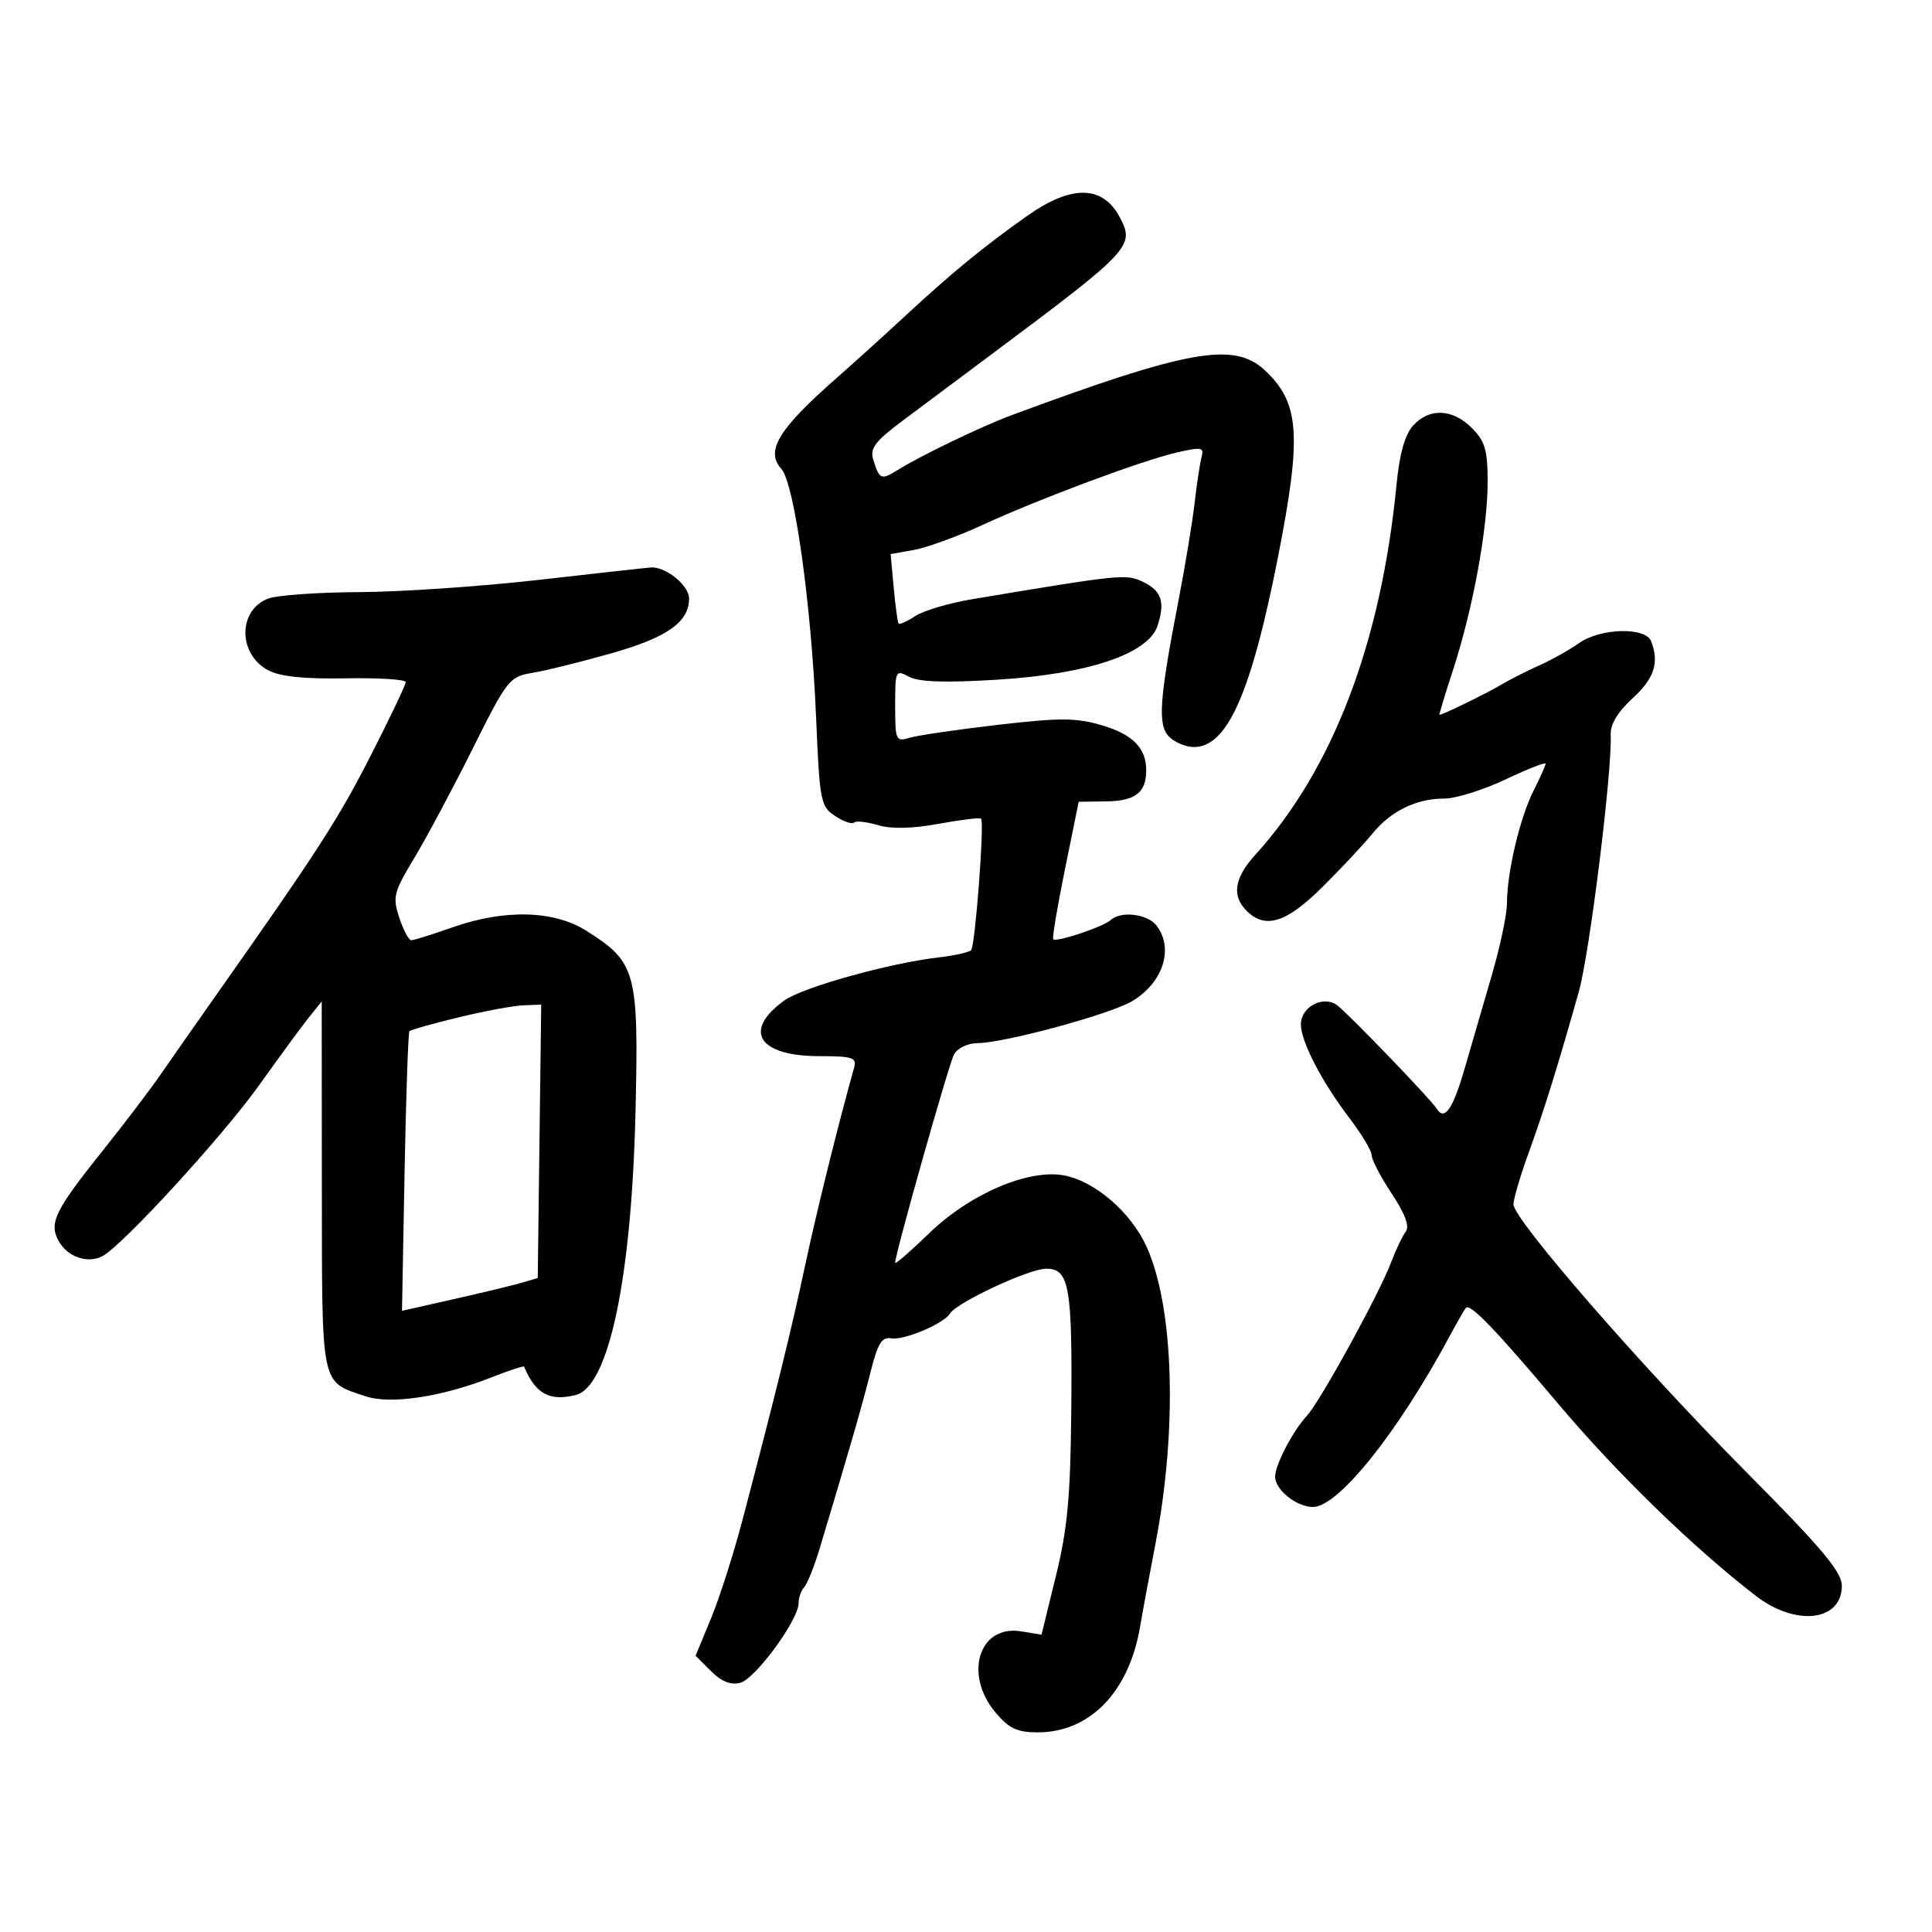 <svg xmlns="http://www.w3.org/2000/svg" width="300" height="300" viewBox="0 0 300 300" version="1.1">
	<path d="M 159.497 33.524 C 152.829 38.226, 147.786 42.364, 140.530 49.085 C 137.213 52.158, 132.492 56.433, 130.037 58.585 C 120.861 66.635, 118.797 70.012, 121.337 72.822 C 123.352 75.051, 125.981 93.863, 126.719 111.326 C 127.274 124.474, 127.419 125.229, 129.683 126.712 C 130.992 127.569, 132.307 128.026, 132.606 127.727 C 132.906 127.428, 134.579 127.607, 136.325 128.126 C 138.426 128.750, 141.630 128.678, 145.795 127.913 C 149.257 127.277, 152.208 126.924, 152.351 127.128 C 152.869 127.863, 151.420 146.913, 150.800 147.533 C 150.451 147.883, 148.216 148.387, 145.833 148.655 C 138.235 149.509, 124.594 153.315, 121.760 155.373 C 115.275 160.080, 117.773 164, 127.259 164 C 132.377 164, 133.071 164.226, 132.639 165.750 C 130.298 174.017, 126.770 188.252, 125.018 196.500 C 122.952 206.224, 120.427 216.491, 115.300 236 C 113.927 241.225, 111.726 248.111, 110.408 251.302 L 108.012 257.103 110.396 259.487 C 112.025 261.115, 113.468 261.690, 114.953 261.302 C 117.291 260.691, 124 251.540, 124 248.963 C 124 248.104, 124.395 246.972, 124.877 246.450 C 125.359 245.927, 126.432 243.250, 127.261 240.500 C 131.725 225.693, 133.961 217.942, 135.193 213 C 136.288 208.610, 136.932 207.564, 138.382 207.817 C 140.363 208.162, 146.542 205.551, 147.530 203.951 C 148.593 202.232, 159.824 197, 162.452 197 C 166.038 197, 166.526 199.762, 166.346 219.062 C 166.221 232.437, 165.761 237.376, 163.959 244.727 L 161.726 253.830 158.537 253.312 C 152.024 252.255, 149.601 259.996, 154.589 265.923 C 156.677 268.405, 157.943 269, 161.139 269 C 169.213 269, 175.287 262.753, 177.020 252.665 C 177.508 249.824, 178.563 244.125, 179.365 240 C 182.864 221.996, 182.312 202.966, 178.017 193.536 C 175.603 188.238, 170.008 183.412, 165.243 182.518 C 159.698 181.478, 150.595 185.382, 144.260 191.518 C 141.367 194.320, 139 196.374, 139 196.082 C 139 194.702, 147.304 165.300, 148.130 163.757 C 148.667 162.754, 150.235 161.991, 151.785 161.980 C 155.950 161.949, 172.333 157.507, 175.771 155.476 C 180.576 152.638, 182.317 147.318, 179.608 143.750 C 178.205 141.902, 174.052 141.397, 172.450 142.879 C 171.329 143.916, 164.011 146.357, 163.544 145.850 C 163.367 145.657, 164.185 140.775, 165.361 135 L 167.500 124.500 171.825 124.437 C 176.271 124.372, 177.956 123.072, 177.985 119.684 C 178.014 116.209, 175.936 114.058, 171.184 112.647 C 167.111 111.438, 164.706 111.424, 154.951 112.554 C 148.653 113.284, 142.488 114.186, 141.250 114.557 C 139.102 115.203, 139 114.976, 139 109.581 C 139 104.093, 139.063 103.963, 141.169 105.090 C 142.690 105.904, 146.783 106.039, 154.870 105.541 C 168.977 104.672, 178.301 101.535, 179.740 97.172 C 180.963 93.463, 180.361 91.696, 177.403 90.312 C 174.830 89.108, 174.002 89.194, 151 93.037 C 147.425 93.634, 143.448 94.806, 142.163 95.642 C 140.878 96.477, 139.698 97.011, 139.542 96.830 C 139.385 96.648, 139.041 94.145, 138.777 91.267 L 138.297 86.035 141.898 85.398 C 143.879 85.048, 148.650 83.313, 152.500 81.543 C 161.472 77.417, 177.270 71.526, 182.775 70.253 C 186.515 69.388, 186.994 69.467, 186.598 70.882 C 186.349 71.772, 185.860 74.975, 185.512 78 C 185.163 81.025, 184.052 87.775, 183.041 93 C 179.999 108.727, 179.730 112.587, 181.549 114.407 C 182.426 115.283, 184.157 116, 185.397 116 C 190.601 116, 194.325 107.541, 198.495 86.248 C 202.167 67.505, 201.796 62.495, 196.364 57.462 C 191.597 53.043, 184.485 54.311, 157.099 64.463 C 152.385 66.210, 142.908 70.777, 139.295 73.042 C 136.846 74.578, 136.536 74.438, 135.594 71.366 C 135.059 69.623, 135.887 68.523, 140.109 65.366 C 142.953 63.240, 149.200 58.575, 153.990 55 C 175.602 38.872, 176.231 38.202, 173.906 33.788 C 171.243 28.734, 166.415 28.645, 159.497 33.524 M 219.425 66.083 C 218.145 67.498, 217.316 70.466, 216.842 75.333 C 214.458 99.828, 206.949 119.493, 194.929 132.723 C 191.658 136.324, 191.227 139.084, 193.571 141.429 C 196.467 144.325, 199.739 143.301, 205.331 137.750 C 208.240 134.863, 211.718 131.150, 213.060 129.500 C 215.963 125.930, 219.906 124, 224.297 123.999 C 226.059 123.999, 230.313 122.668, 233.750 121.042 C 237.188 119.415, 240 118.309, 240 118.582 C 240 118.856, 239.155 120.749, 238.123 122.790 C 236.016 126.956, 234 135.491, 234 140.248 C 234 141.980, 232.938 147.020, 231.639 151.448 C 230.341 155.877, 228.463 162.334, 227.466 165.798 C 225.620 172.215, 224.311 174.122, 223.098 172.159 C 222.251 170.787, 209.930 157.966, 207.743 156.181 C 205.617 154.444, 202 156.267, 202 159.075 C 202 161.722, 205.268 168.023, 209.548 173.631 C 211.447 176.118, 213 178.717, 213 179.405 C 213 180.094, 214.398 182.768, 216.107 185.347 C 218.213 188.528, 218.911 190.434, 218.274 191.269 C 217.758 191.946, 216.742 194.075, 216.018 196 C 214.166 200.919, 204.996 217.627, 202.931 219.844 C 200.761 222.173, 198 227.465, 198 229.295 C 198 231.341, 201.320 234, 203.874 234 C 207.809 234, 217.004 222.515, 225.091 207.500 C 226.276 205.300, 227.413 203.315, 227.617 203.089 C 228.289 202.345, 232.143 206.348, 242.019 218.051 C 251.115 228.827, 262.926 240.302, 272.644 247.802 C 278.864 252.602, 286 251.760, 286 246.227 C 286 244.082, 282.923 240.424, 271.098 228.512 C 254.797 212.092, 235.028 189.362, 235.011 187.021 C 235.005 186.208, 236.063 182.608, 237.363 179.021 C 239.793 172.314, 241.961 165.349, 245.154 154 C 246.847 147.979, 250.368 119.604, 250.108 114.074 C 250.033 112.486, 251.203 110.540, 253.497 108.439 C 256.878 105.342, 257.672 102.914, 256.393 99.582 C 255.526 97.322, 248.495 97.512, 245.154 99.886 C 243.694 100.923, 240.925 102.473, 239 103.331 C 237.075 104.189, 234.375 105.561, 233 106.380 C 230.827 107.674, 224.004 111, 223.522 111 C 223.428 111, 224.382 107.836, 225.643 103.970 C 228.710 94.561, 231 82.111, 231 74.844 C 231 69.876, 230.600 68.509, 228.545 66.455 C 225.542 63.451, 221.939 63.305, 219.425 66.083 M 83.500 90.061 C 74.700 91.063, 62.242 91.910, 55.815 91.942 C 49.388 91.974, 43.014 92.424, 41.651 92.943 C 36.937 94.735, 36.922 101.551, 41.627 104.067 C 43.487 105.061, 47.170 105.448, 53.654 105.330 C 58.794 105.237, 63 105.502, 63 105.920 C 63 106.338, 60.557 111.466, 57.571 117.317 C 52.539 127.174, 49.341 132.133, 33.720 154.298 C 30.541 158.809, 26.597 164.445, 24.955 166.821 C 23.314 169.198, 19.390 174.369, 16.236 178.312 C 8.541 187.929, 7.581 189.849, 9.071 192.632 C 10.430 195.173, 13.604 196.282, 15.937 195.034 C 19.083 193.350, 34.625 176.384, 40.244 168.500 C 43.380 164.100, 46.848 159.375, 47.951 158 L 49.956 155.500 49.978 184.095 C 50.002 215.792, 49.723 214.450, 56.784 216.818 C 60.648 218.114, 68.598 216.918, 76.302 213.881 C 79.029 212.806, 81.314 212.056, 81.380 212.213 C 83.149 216.440, 85.331 217.636, 89.408 216.613 C 94.539 215.325, 98.085 198.462, 98.685 172.500 C 99.184 150.877, 98.785 149.415, 91.056 144.535 C 86 141.344, 78.376 141.147, 70.260 144 C 67.130 145.100, 64.251 146, 63.862 146 C 63.473 146, 62.636 144.427, 62.002 142.505 C 60.938 139.283, 61.118 138.564, 64.316 133.255 C 66.224 130.090, 70.301 122.459, 73.376 116.298 C 78.791 105.453, 79.088 105.077, 82.734 104.470 C 84.805 104.126, 90.325 102.757, 95 101.428 C 103.609 98.980, 107 96.583, 107 92.946 C 107 90.884, 103.354 87.938, 101.027 88.119 C 100.187 88.185, 92.300 89.059, 83.500 90.061 M 71.217 157.971 C 67.211 158.940, 63.774 159.906, 63.579 160.117 C 63.385 160.328, 63.044 170.185, 62.823 182.022 L 62.421 203.544 70.460 201.730 C 74.882 200.733, 79.625 199.588, 81 199.185 L 83.500 198.453 83.770 177.227 L 84.040 156 81.270 156.104 C 79.746 156.161, 75.222 157.001, 71.217 157.971" stroke="none" fill="black" fill-rule="evenodd"/>
</svg>